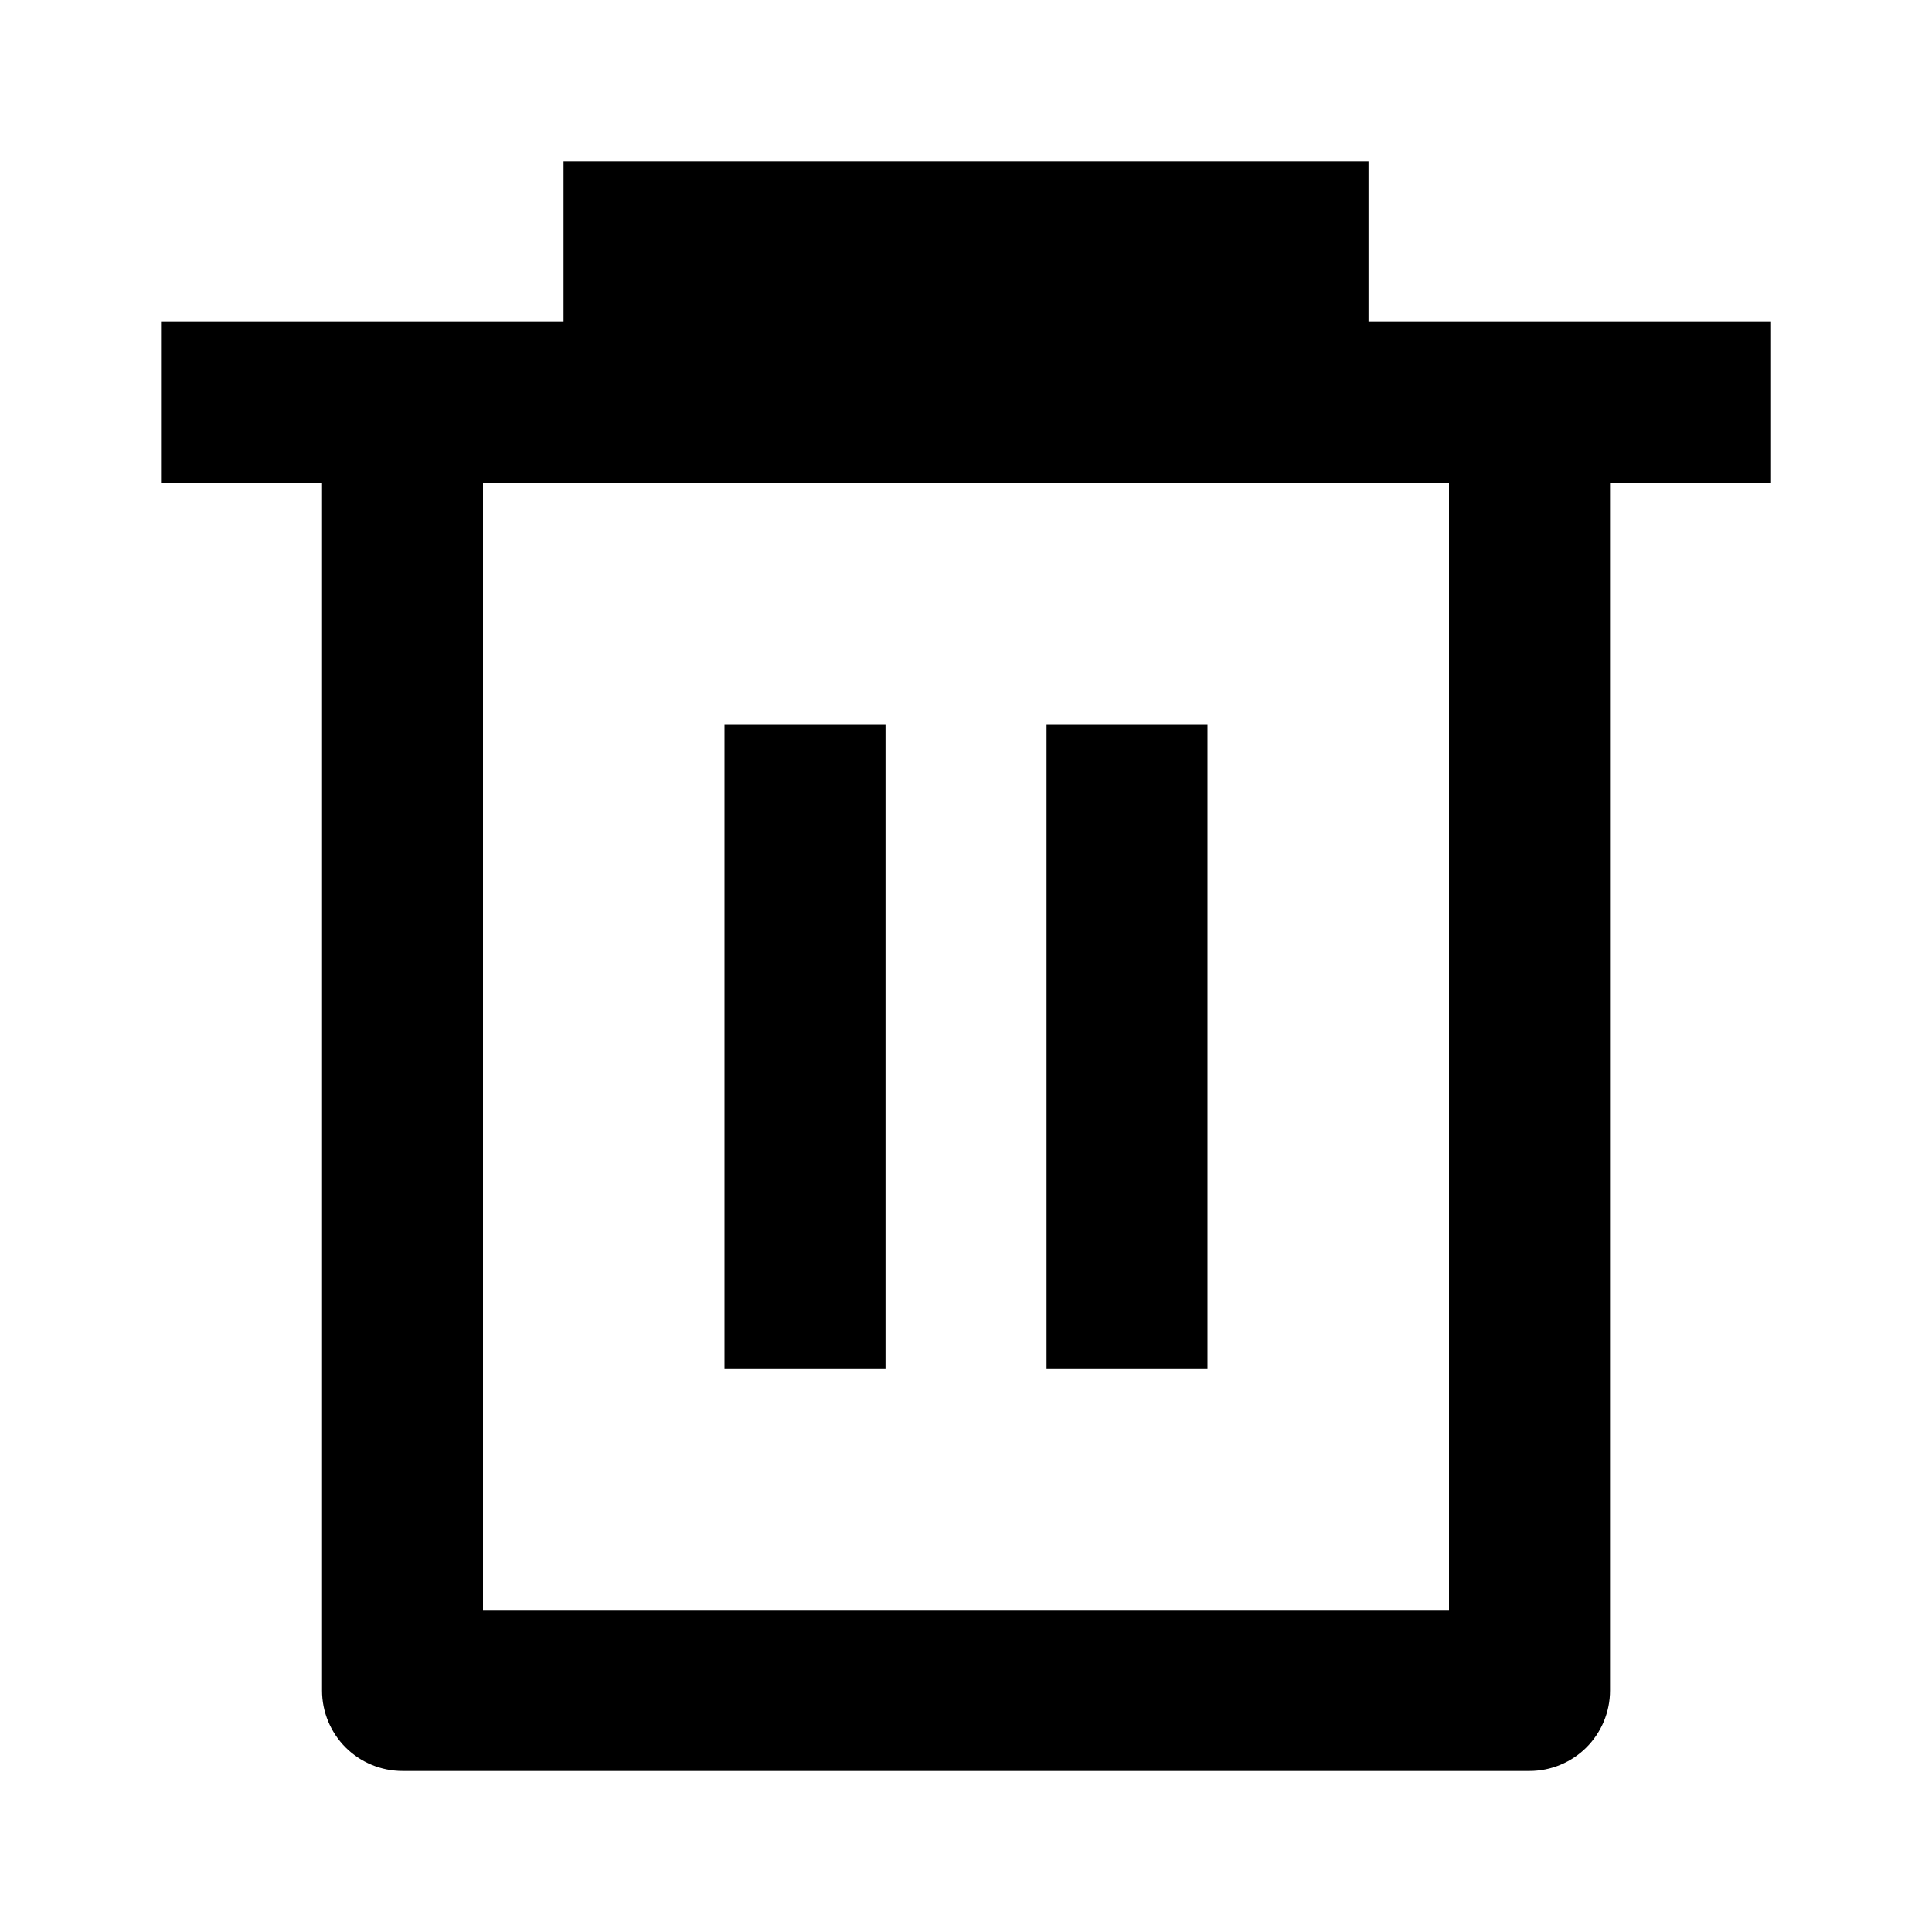 <svg width="32" height="32" viewBox="0 0 32 32" fill="none" xmlns="http://www.w3.org/2000/svg">
<path d="M9.334 5.333V2.667H22.667V5.333H29.334V8H26.667V28C26.667 28.354 26.526 28.693 26.276 28.943C26.026 29.193 25.687 29.333 25.334 29.333H6.667C6.313 29.333 5.974 29.193 5.724 28.943C5.474 28.693 5.334 28.354 5.334 28V8H2.667V5.333H9.334ZM8 8V26.666H24V8H8ZM12 12H14.667V22.666H12V12ZM17.334 12H20V22.666H17.334V12Z" fill="black"/>
</svg>

